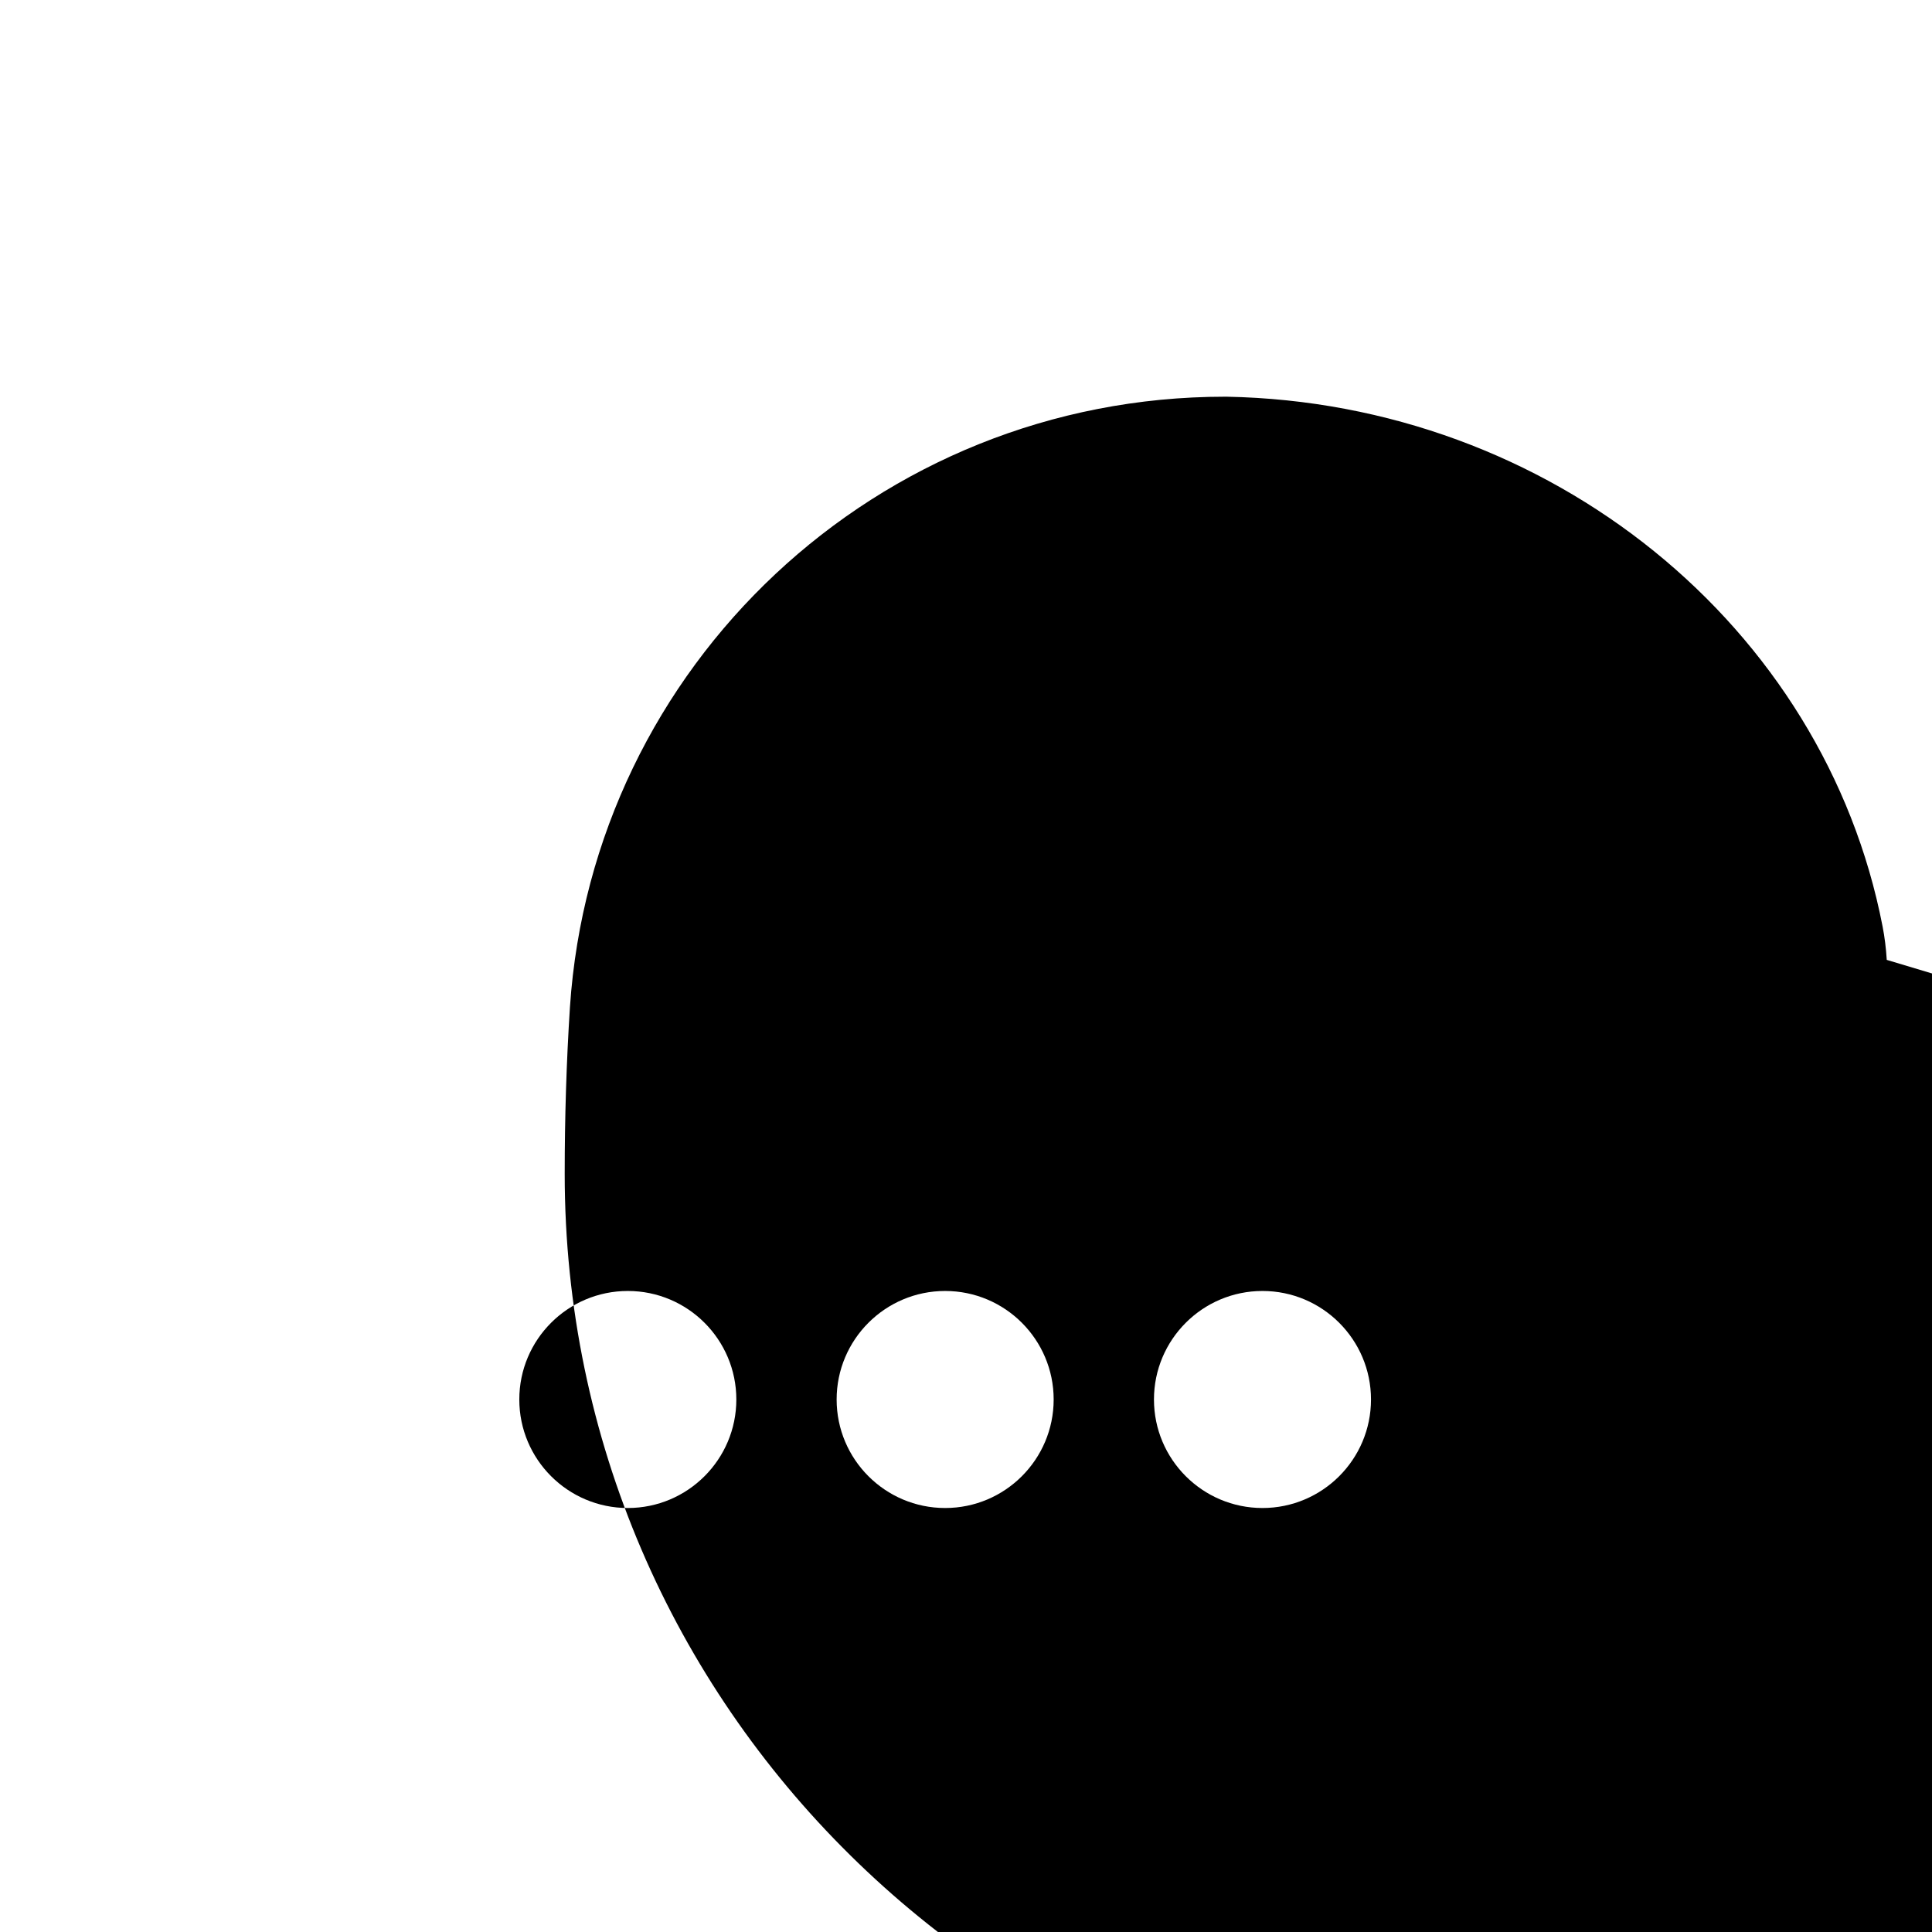 <svg xmlns="http://www.w3.org/2000/svg" width="16" height="16" viewBox="0 0 24 24" fill="currentColor">
  <path d="M23.438 11.924c-.009-.144-.026-.283-.052-.416-.723-3.731-4.13-6.504-8.148-6.58-.007 0-.014 0-.021 0-4.323 0-7.854 3.344-8.137 7.584-.044.684-.065 1.375-.065 2.072 0 6.617 5.421 11.962 12.113 11.962 6.691 0 12.113-5.345 12.113-11.962 0-.108-.003-.215-.005-.321zM15.683 18.733c-.744 0-1.348-.604-1.348-1.348 0-.744.604-1.348 1.348-1.348.744 0 1.348.604 1.348 1.348 0 .744-.604 1.348-1.348 1.348zm-3.942 0c-.744 0-1.348-.604-1.348-1.348 0-.744.604-1.348 1.348-1.348.744 0 1.348.604 1.348 1.348 0 .744-.604 1.348-1.348 1.348zm-3.942 0c-.744 0-1.348-.604-1.348-1.348 0-.744.604-1.348 1.348-1.348.744 0 1.348.604 1.348 1.348 0 .744-.604 1.348-1.348 1.348z"/>
</svg>
